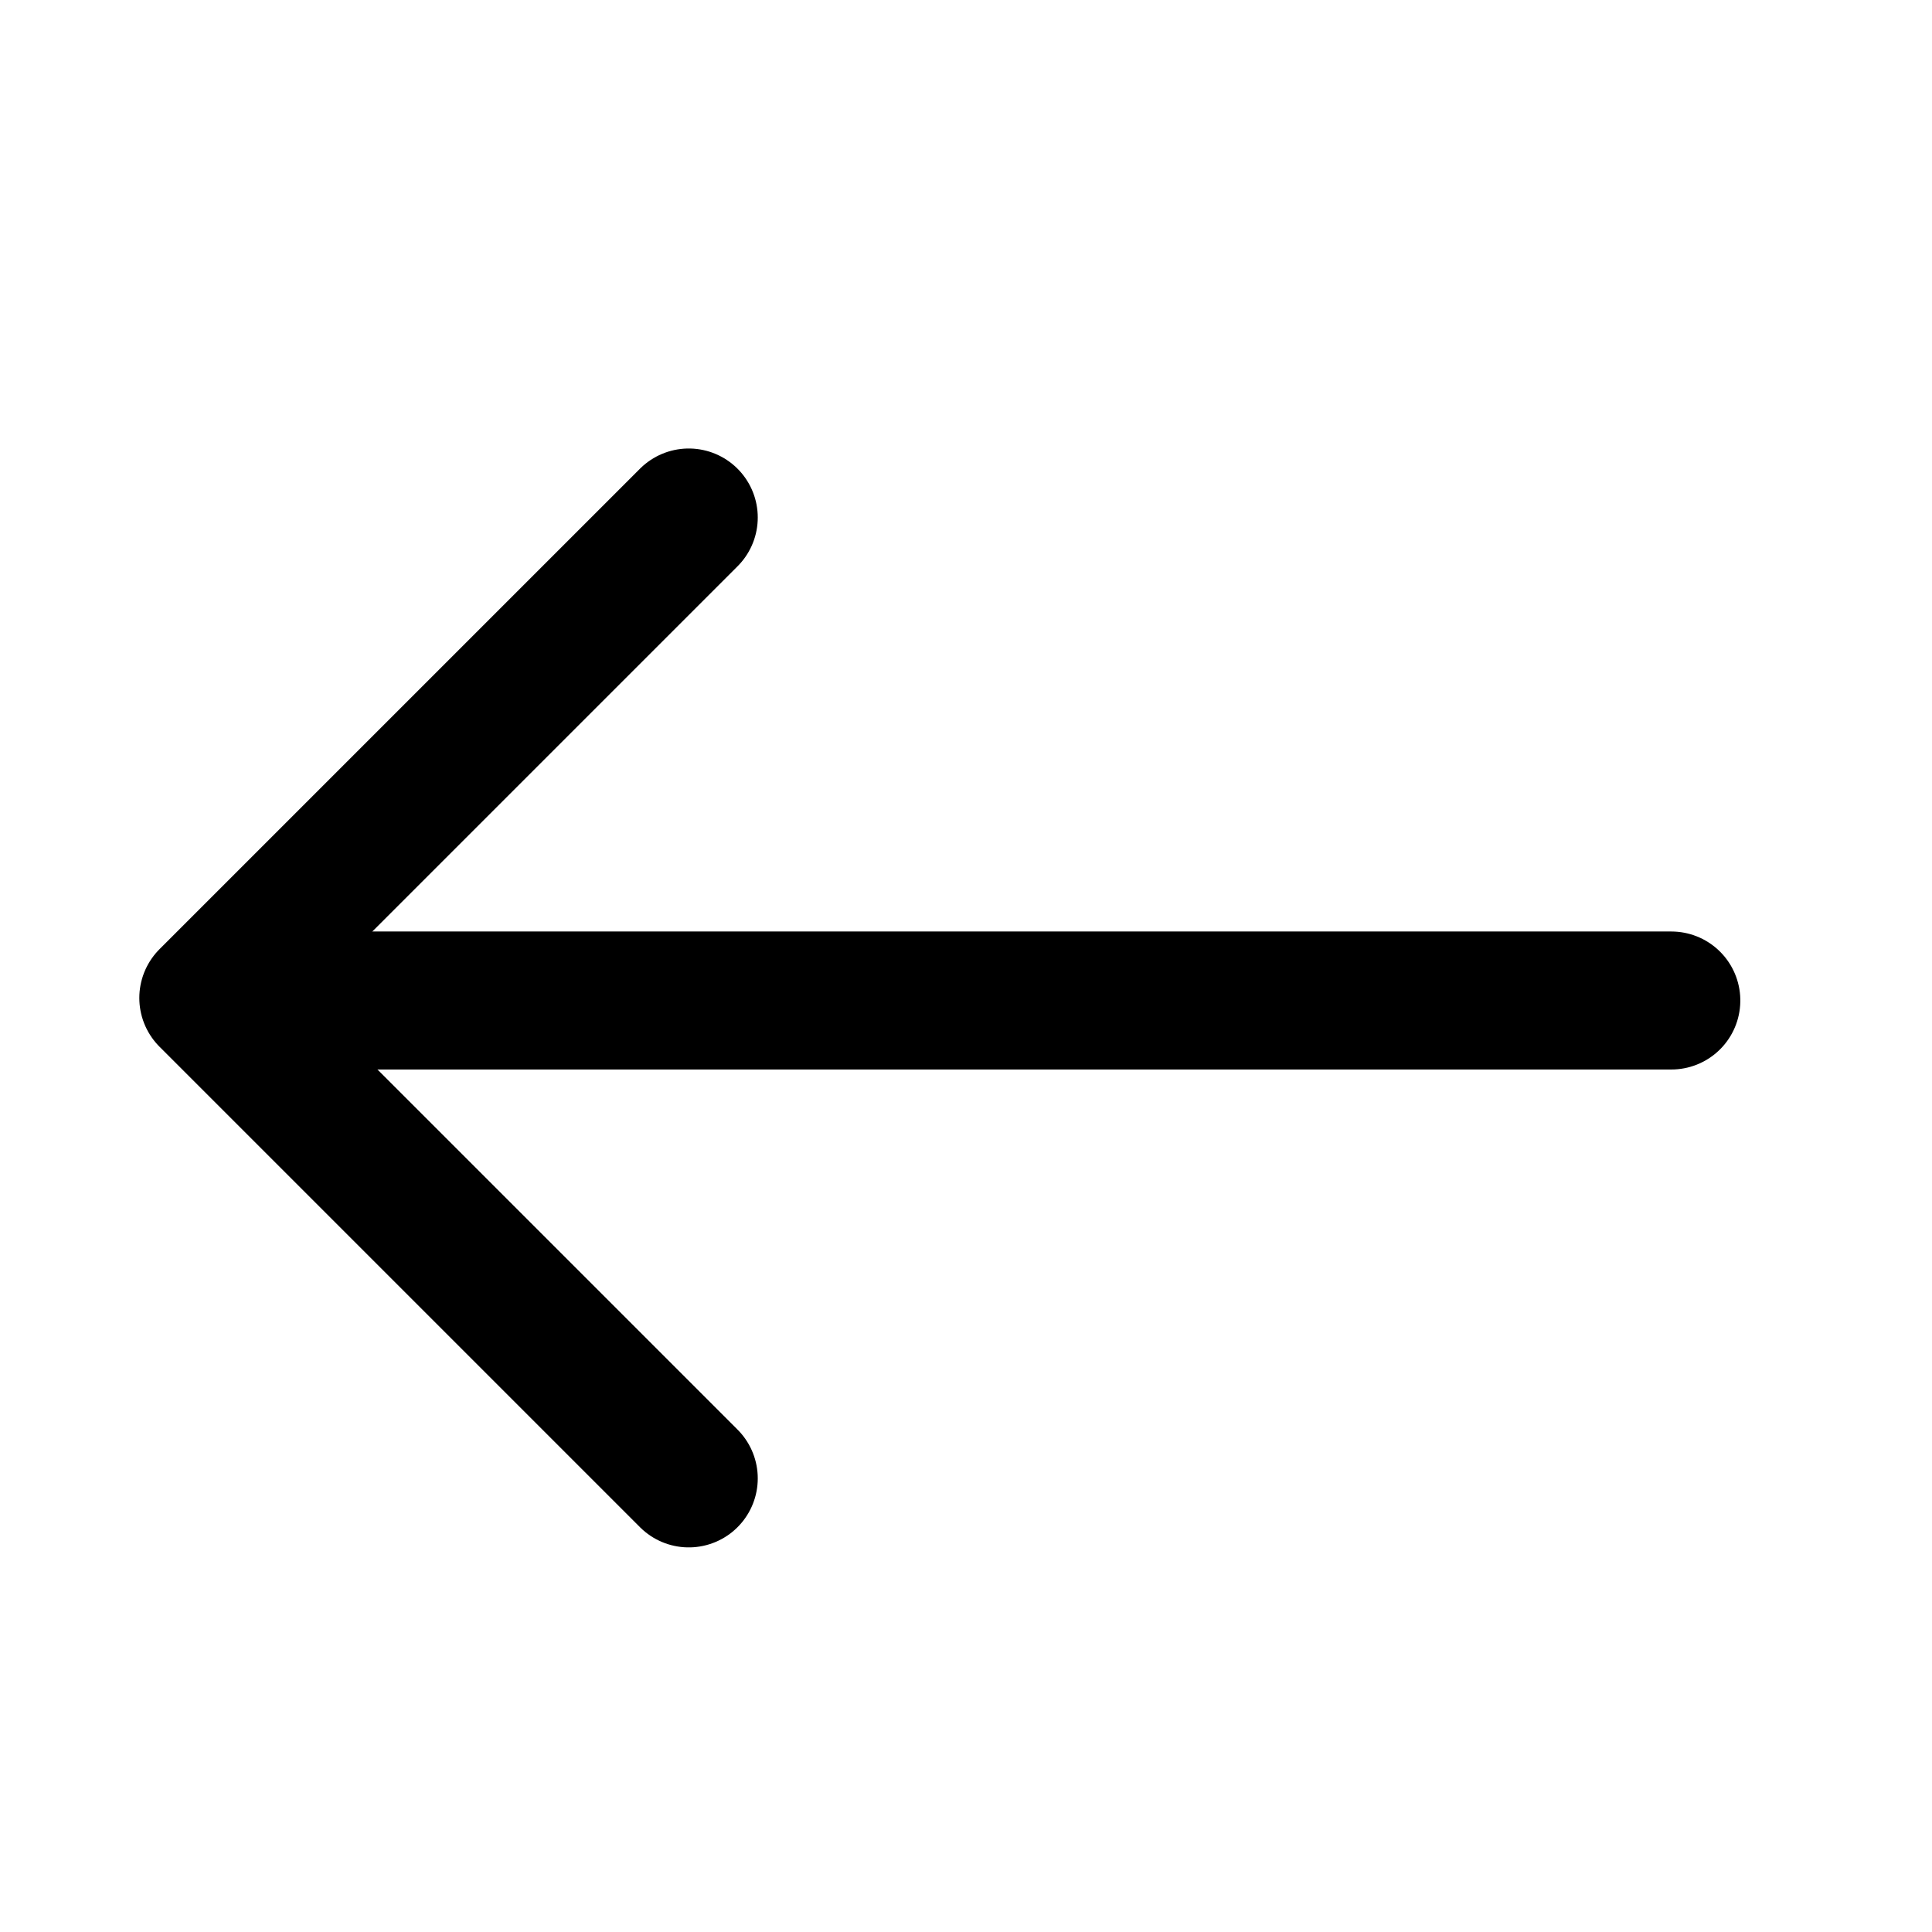 <svg xmlns="http://www.w3.org/2000/svg" width="28" height="28" viewBox="0 0 28 28">
    <g data-name="Group 114">
        <path data-name="Rectangle 89" transform="rotate(90 14 14)" style="fill:none" d="M0 0h28v28H0z"/>
        <g data-name="Group 556">
            <path d="m0 0 6.963 6.963L0 13.926" transform="rotate(180 4.991 10.713)" stroke="#000" style="stroke-linejoin:round;stroke-linecap:round;stroke-width:2px;fill:none"/>
            <path data-name="Line 13" transform="rotate(90 4.861 19.361)" stroke="#000" style="stroke-linecap:round;stroke-width:2px;fill:none" d="M0 20.24V0"/>
        </g>
    </g>
</svg>
